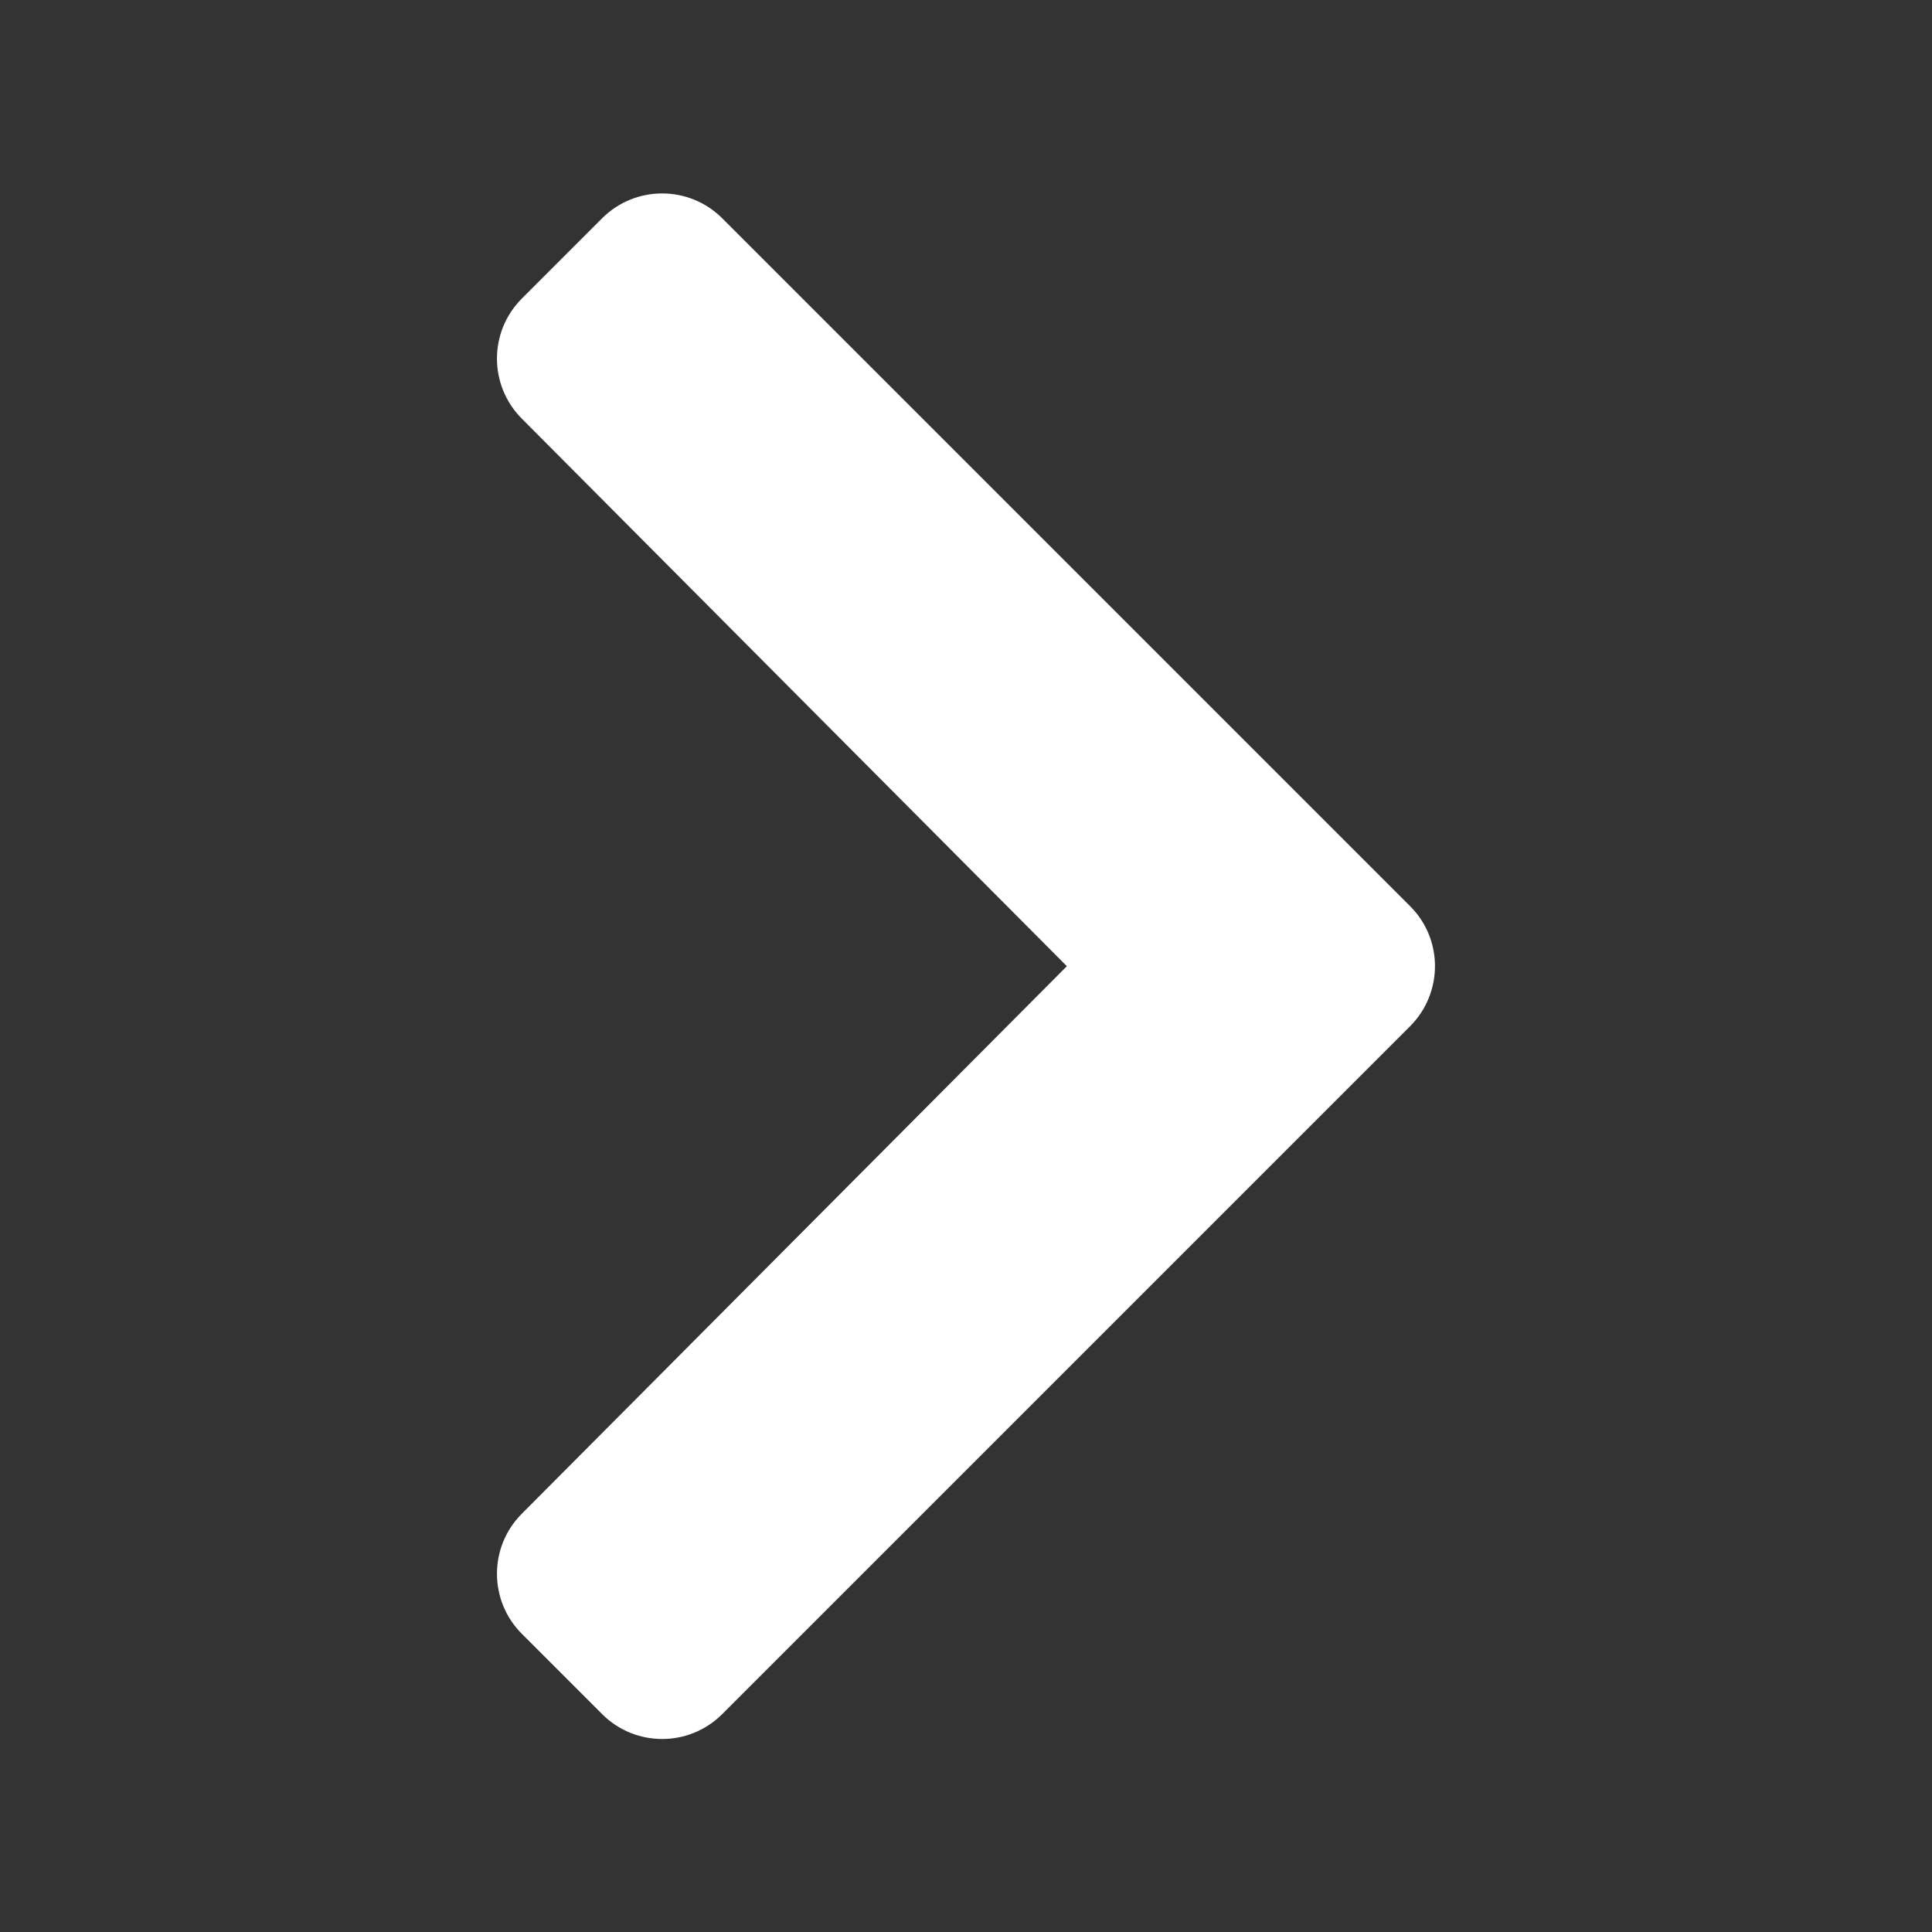 <?xml version="1.0" encoding="utf-8"?>
<!-- Generator: Adobe Illustrator 16.0.0, SVG Export Plug-In . SVG Version: 6.00 Build 0)  -->
<!DOCTYPE svg PUBLIC "-//W3C//DTD SVG 1.1//EN" "http://www.w3.org/Graphics/SVG/1.1/DTD/svg11.dtd">
<svg version="1.1" id="Layer_1" focusable="false" xmlns="http://www.w3.org/2000/svg" xmlns:xlink="http://www.w3.org/1999/xlink"
	 x="0px" y="0px" width="30px" height="30px" viewBox="485 485 30 30" enable-background="new 485 485 30 30" xml:space="preserve">
<rect x="485" y="485" width="30" height="30" fill="#333333" stroke="none"/>
<path fill="#FFFFFF" d="M506.896,500.935l-10.681,10.681c-0.515,0.516-1.351,0.516-1.866,0l-1.246-1.246
	c-0.514-0.514-0.515-1.348-0.002-1.863l8.465-8.504l-8.465-8.504c-0.513-0.516-0.512-1.349,0.002-1.863l1.246-1.246
	c0.515-0.515,1.351-0.515,1.866,0l10.681,10.681C507.411,499.584,507.411,500.419,506.896,500.935z"/>
</svg>
